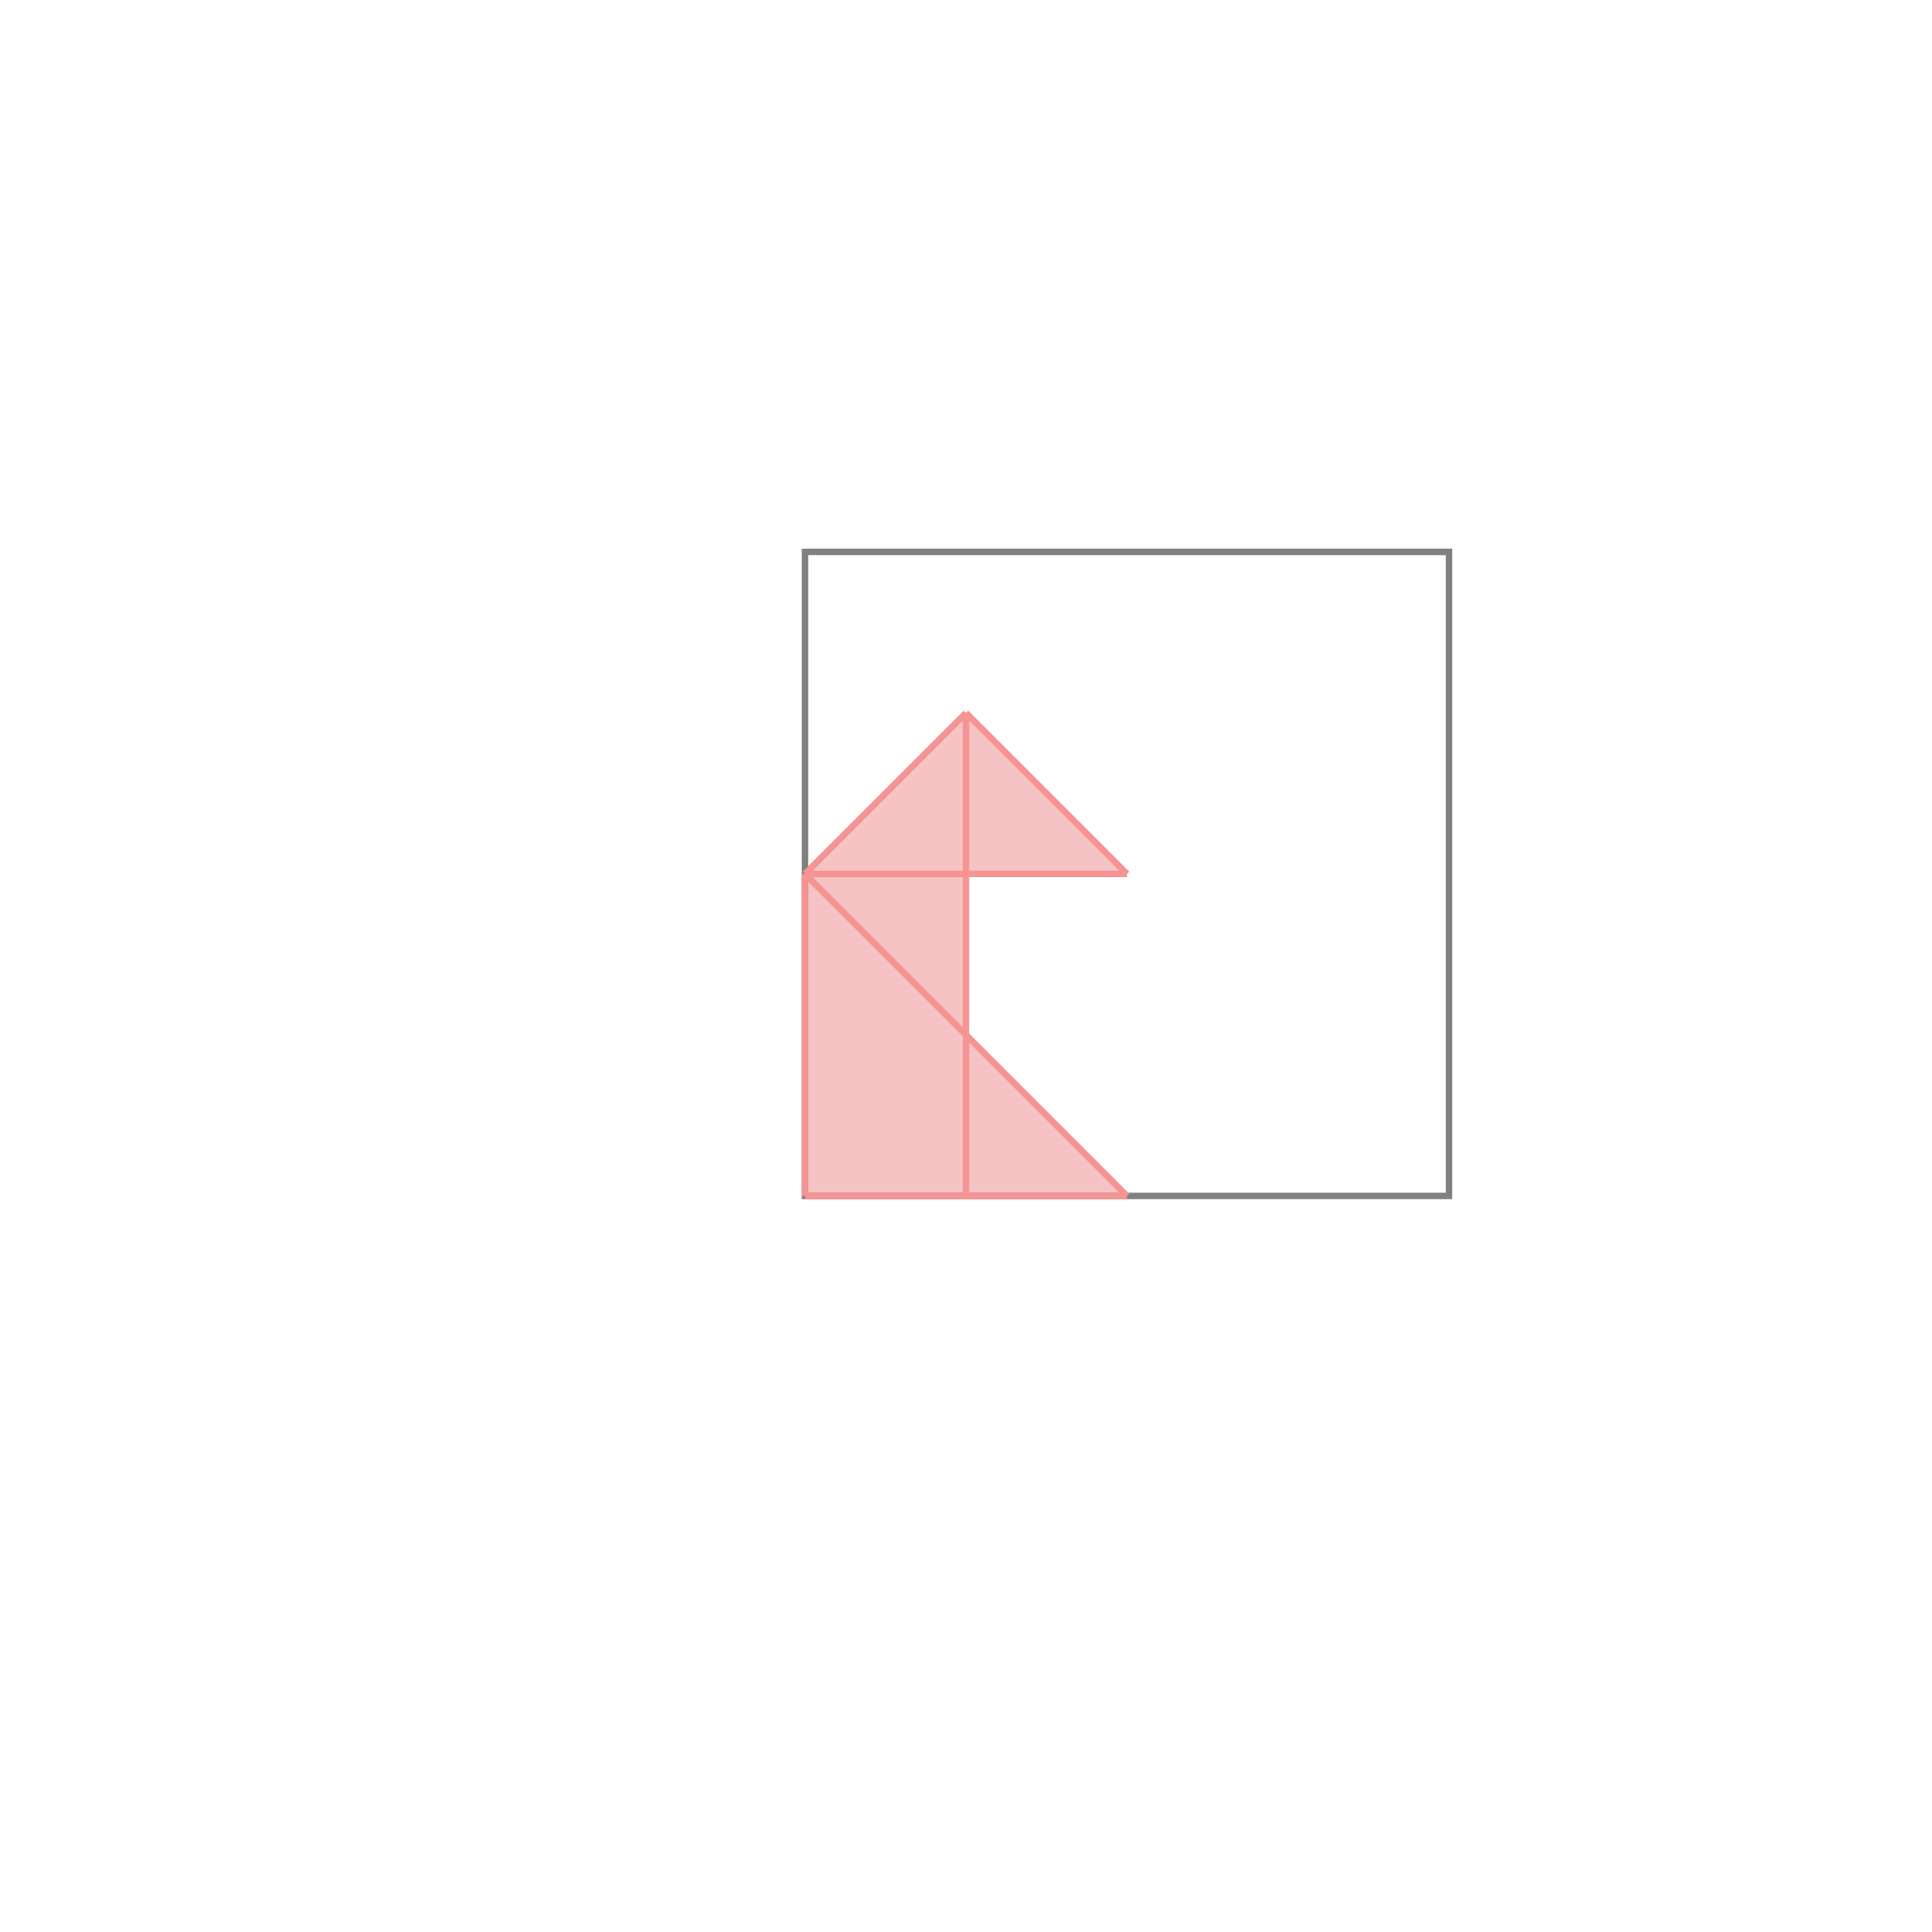 <svg xmlns="http://www.w3.org/2000/svg" viewBox="-1.5 -1.5 3 3">
<g transform="scale(1, -1)">
<path d="M-0.25 -0.357 L0.25 -0.357 L0 -0.107 L0 0.143 L0.25 0.143 L0 0.393 L-0.25 0.143 z " fill="rgb(245,195,195)" />
<path d="M-0.25 -0.357 L0.75 -0.357 L0.75 0.643 L-0.25 0.643  z" fill="none" stroke="rgb(128,128,128)" stroke-width="0.01" />
<line x1="-0.25" y1="-0.357" x2="0.25" y2="-0.357" style="stroke:rgb(246,147,147);stroke-width:0.01" />
<line x1="-0.25" y1="-0.357" x2="-0.25" y2="0.143" style="stroke:rgb(246,147,147);stroke-width:0.01" />
<line x1="0" y1="-0.357" x2="0" y2="0.393" style="stroke:rgb(246,147,147);stroke-width:0.01" />
<line x1="-0.25" y1="0.143" x2="0" y2="0.393" style="stroke:rgb(246,147,147);stroke-width:0.01" />
<line x1="0.25" y1="-0.357" x2="-0.25" y2="0.143" style="stroke:rgb(246,147,147);stroke-width:0.01" />
<line x1="-0.25" y1="0.143" x2="0.25" y2="0.143" style="stroke:rgb(246,147,147);stroke-width:0.01" />
<line x1="0.25" y1="0.143" x2="0" y2="0.393" style="stroke:rgb(246,147,147);stroke-width:0.01" />
</g>
</svg>
